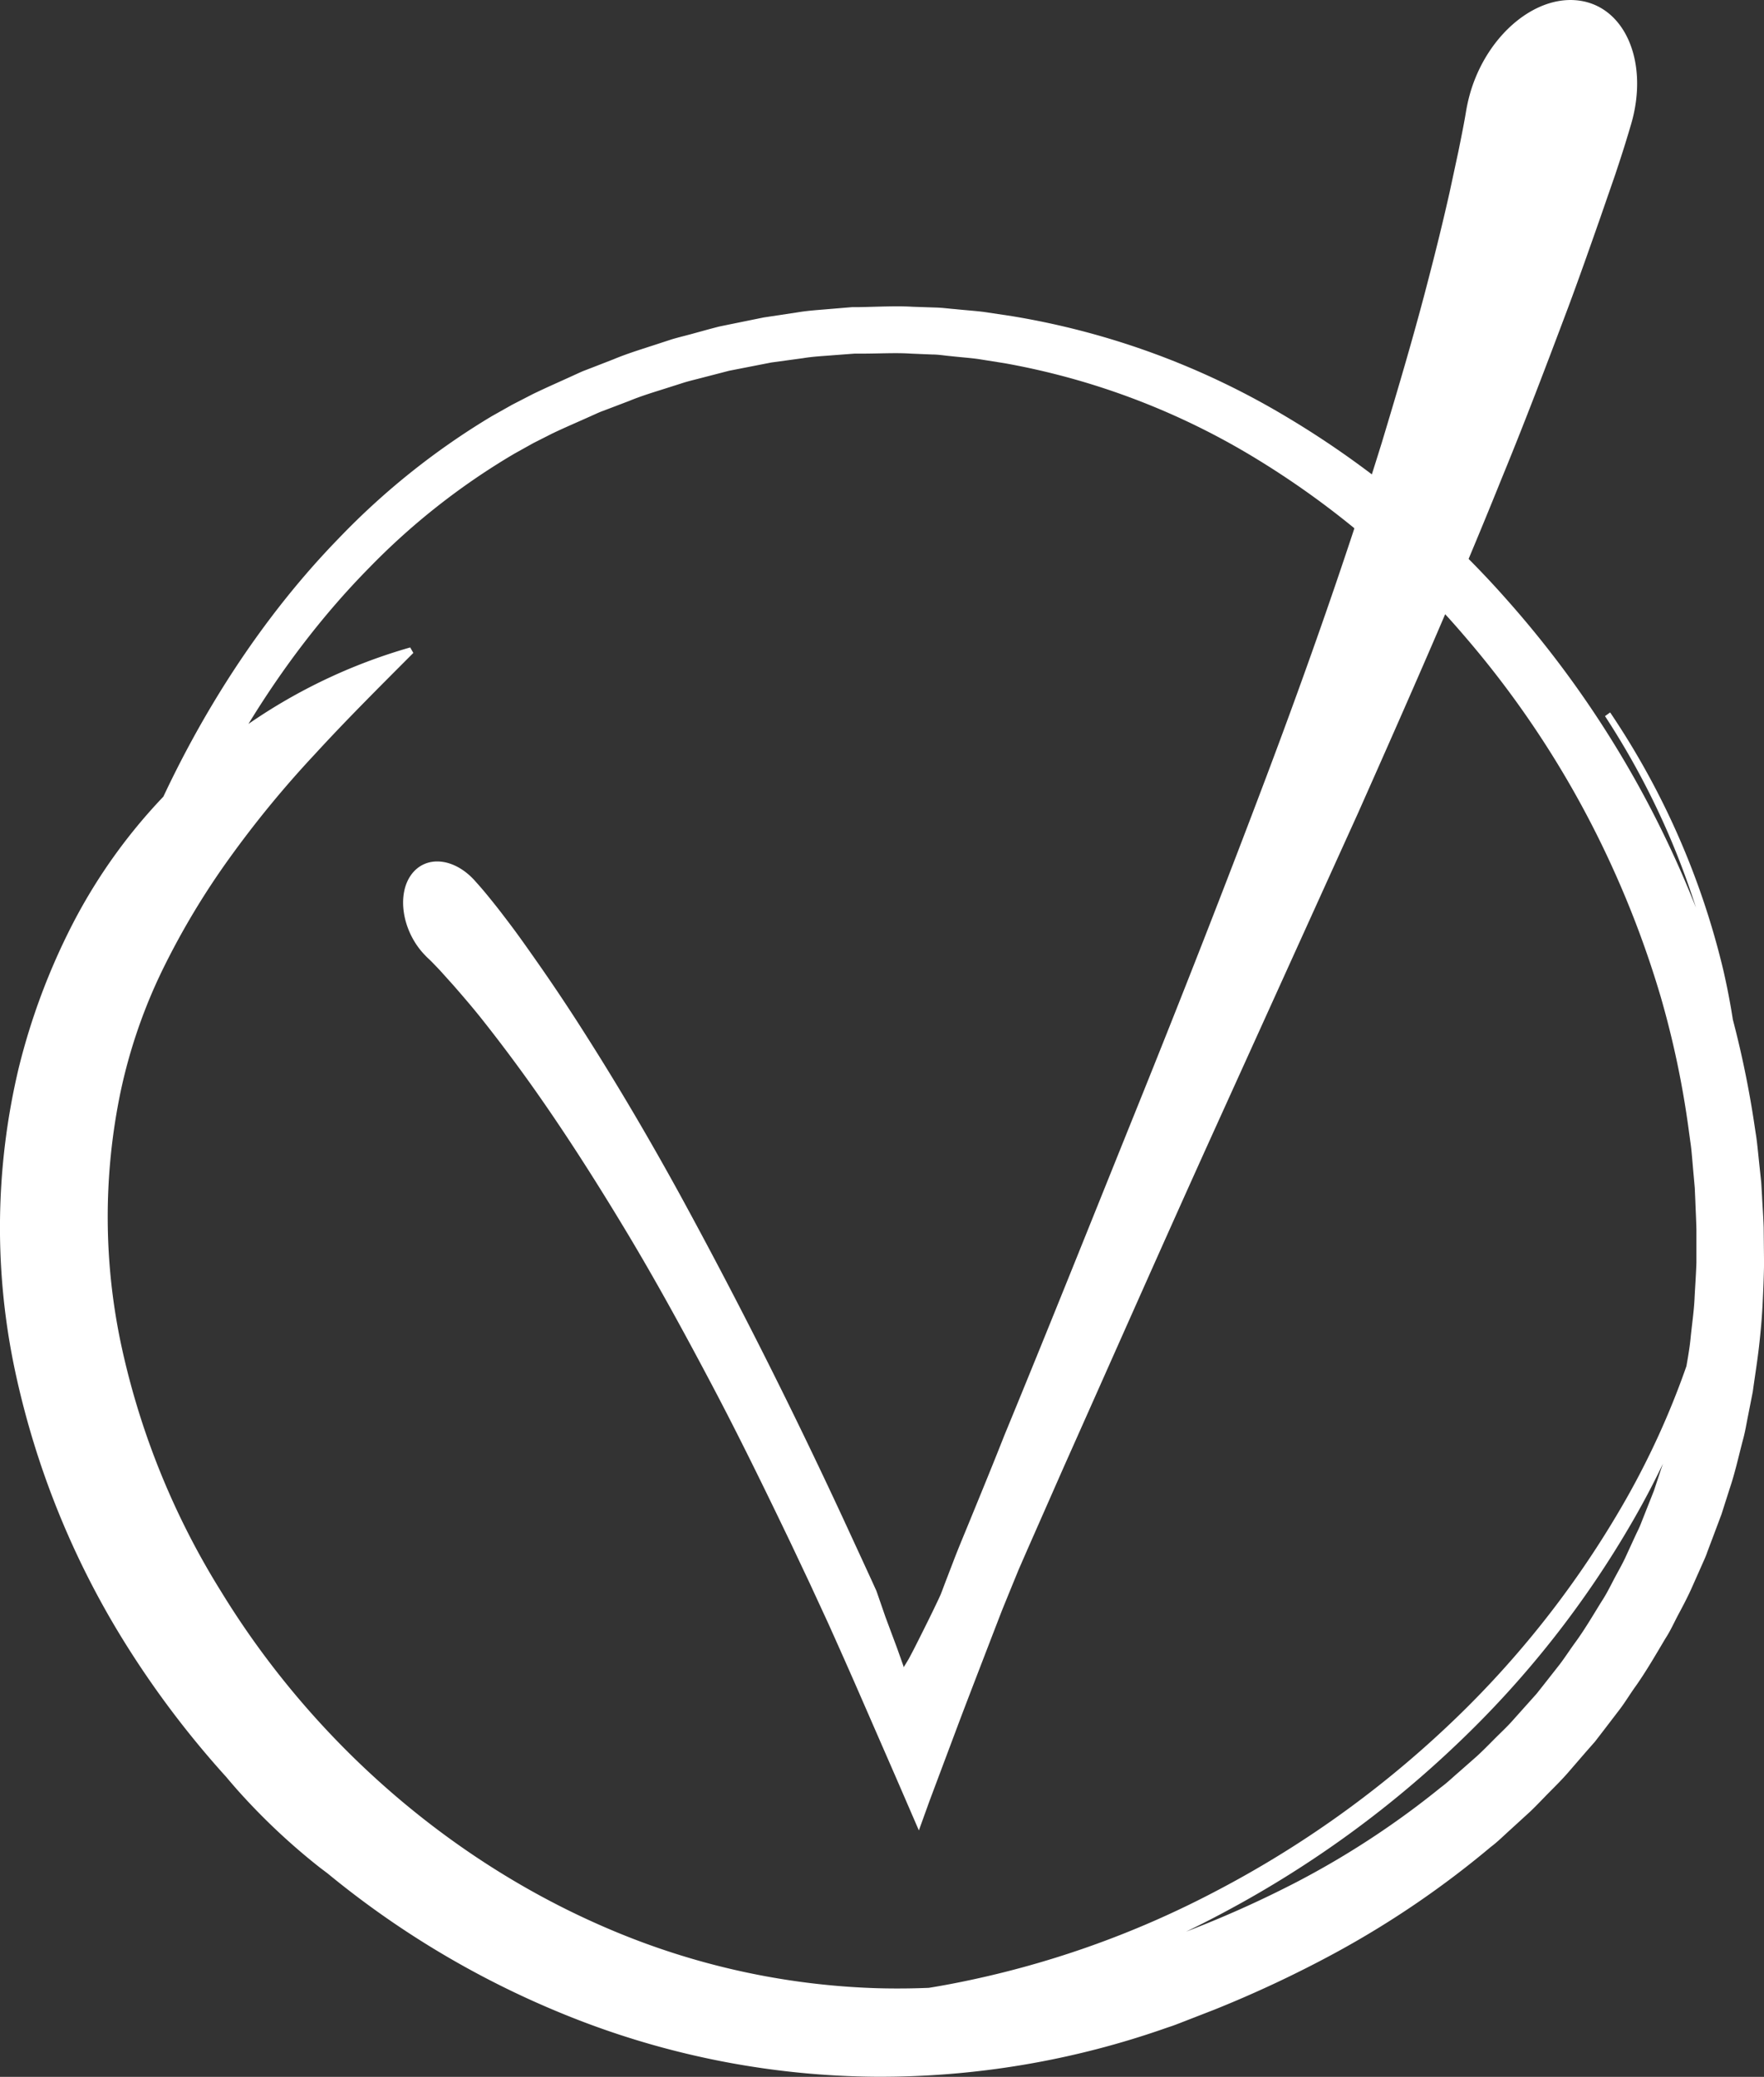 <svg xmlns="http://www.w3.org/2000/svg" viewBox="0 0 343.72 404.6"><rect x="0" y="0" width="343.72" height="404.6" fill="#333333" stroke="none"/><defs><style>.cls-1{fill:#ffffff;}</style></defs><title>ok-icon_1</title><g id="Layer_2" data-name="Layer 2"><g id="Layer_2-2" data-name="Layer 2"><path class="cls-1" d="M312.74,139.51a152.14,152.14,0,0,1,21.19,50.16,137,137,0,0,1,.67,54.22,158,158,0,0,1-19.25,50.73A189.13,189.13,0,0,1,281.29,337,202,202,0,0,1,237,368.38a185.67,185.67,0,0,1-51.09,18A156.92,156.92,0,0,1,132,387.45a142.89,142.89,0,0,1-50.48-18.12,11.55,11.55,0,0,1-1.07-.63l-3.06-1.91-2.24-1.4c-.82-.51-1.67-1.14-2.61-1.78-1.9-1.26-4-2.87-6.3-4.64A119.25,119.25,0,0,1,51,344.37a120.66,120.66,0,0,1-8-10.25c-.67-.93-1.33-1.88-1.95-2.88l-1.93-3c-1.21-2.08-2.51-4.17-3.66-6.41s-2.31-4.53-3.45-6.88-2.16-4.83-3.12-7.37a143.62,143.62,0,0,1-5.22-16,169,169,0,0,1-5.25-36,207.29,207.29,0,0,1,12.49-77.94c9.18-25.4,23.34-49.09,41-67a134.78,134.78,0,0,1,28.27-22.23l3.71-2.07,3.73-1.89c2.51-1.2,5.07-2.28,7.54-3.4.62-.27,1.23-.56,1.85-.82l1.88-.71,3.7-1.41c2.42-1,4.88-1.73,7.27-2.49l3.55-1.13c1.18-.35,2.36-.62,3.52-.93l3.44-.89,1.69-.44,1.69-.33,6.54-1.28,6.23-.85c2-.33,4-.41,5.86-.57l2.79-.21,1.35-.1,1.33,0c3.51,0,6.74-.2,9.65,0l4.13.17c1.3,0,2.5.23,3.63.32,2.25.25,4.17.37,5.71.62l4.72.75a142,142,0,0,1,49.48,18.85,169.14,169.14,0,0,1,40.42,34.58,188.15,188.15,0,0,1,28.65,44.93,191.71,191.71,0,0,1,9.33,25,179,179,0,0,1,5.48,26l.32,2.36c.25,1.54.39,3.81.66,6.69l.2,2.28.11,2.51c.06,1.74.17,3.63.21,5.64l0,6.41c-.07,2.25-.25,4.62-.37,7.08s-.51,5-.77,7.66-.83,5.34-1.26,8.13l-.9,4.19c-.32,1.41-.56,2.86-1,4.27-.81,2.84-1.48,5.79-2.52,8.68l-1.46,4.4-1.73,4.37-.87,2.2c-.29.74-.66,1.44-1,2.17l-2,4.35c-.68,1.45-1.5,2.84-2.25,4.28s-1.47,2.88-2.37,4.24c-1.71,2.76-3.35,5.58-5.29,8.2-.95,1.32-1.84,2.69-2.83,4l-3,3.82-1.51,1.91-1.62,1.81-3.22,3.6c-1.07,1.19-2.26,2.28-3.38,3.41s-2.23,2.26-3.39,3.33l-3.53,3.11c-1.17,1-2.29,2.09-3.53,3a167.32,167.32,0,0,1-28.12,18.45,210.92,210.92,0,0,1-21.89,9.79l-6.33,2.34c-.73.28-1.29.47-1.67.58l-.57.18a146.5,146.5,0,0,1-51.25,7.78,144.37,144.37,0,0,1-50.43-10.77C88.4,363.39,61,339.37,43.05,310a150.54,150.54,0,0,1-19.28-47.28,119.69,119.69,0,0,1-.25-50.13,103.24,103.24,0,0,1,8.18-23.72,149.42,149.42,0,0,1,13.06-21.76,203.28,203.28,0,0,1,16.62-20.21c6-6.55,12.48-13,19.16-19.7l-.61-1.07a107.18,107.18,0,0,0-65.8,53.91A128.54,128.54,0,0,0,3.66,208a134.1,134.1,0,0,0-.72,59.09,165.47,165.47,0,0,0,22.14,54.13,183.84,183.84,0,0,0,38.44,43.49,178.1,178.1,0,0,0,50.08,29.16,164.13,164.13,0,0,0,57,10.71A168.08,168.08,0,0,0,227.45,395l.63-.21c.42-.13,1-.35,1.8-.66l6.74-2.62a226.9,226.9,0,0,0,23.44-11,182.85,182.85,0,0,0,30.41-20.69c1.34-1,2.56-2.23,3.84-3.38l3.83-3.5c1.27-1.2,2.46-2.49,3.7-3.74s2.5-2.5,3.67-3.84l3.51-4.06,1.76-2,1.65-2.14,3.29-4.3c1.08-1.45,2-3,3.08-4.48,2.1-3,3.88-6.11,5.73-9.21,1-1.53,1.71-3.17,2.56-4.75s1.68-3.17,2.42-4.79l2.16-4.86c.35-.81.74-1.6,1-2.42l.93-2.46,1.83-4.87L337,290.1c1.09-3.21,1.79-6.47,2.62-9.61.44-1.57.68-3.16,1-4.72l.91-4.62c.42-3.06.9-6,1.23-8.92s.57-5.68.7-8.37.24-5.26.27-7.71l-.07-7c-.07-2.18-.23-4.21-.32-6.1l-.16-2.71-.26-2.45c-.34-3.11-.54-5.55-.83-7.2l-.38-2.53a192.9,192.9,0,0,0-6.4-27.71,205.09,205.09,0,0,0-10.4-26.38A200.6,200.6,0,0,0,293.76,117a180.32,180.32,0,0,0-43.44-36A152.07,152.07,0,0,0,197.24,61.6l-5.05-.76c-1.65-.25-3.7-.37-6.1-.62-1.2-.09-2.49-.28-3.88-.31l-4.41-.15c-3.11-.19-6.55,0-10.29.07l-1.42,0-1.44.12-3,.25c-2,.18-4.11.29-6.24.65l-6.62,1-6.93,1.41-1.79.37-1.79.47-3.64,1c-1.22.33-2.48.63-3.72,1l-3.74,1.22c-2.52.82-5.11,1.62-7.65,2.68l-3.88,1.51-2,.77c-.65.27-1.29.58-1.94.87-2.59,1.19-5.24,2.34-7.9,3.63l-4,2.06-4,2.25A143.17,143.17,0,0,0,66,104.88c-18.48,19-33,43.79-42.31,70.17A214.68,214.68,0,0,0,11.32,255.9a176,176,0,0,0,5.73,37.45,150.44,150.44,0,0,0,5.58,16.71c1,2.66,2.2,5.2,3.33,7.71s2.38,4.91,3.68,7.21,2.61,4.54,3.9,6.72l2.05,3.15c.66,1,1.36,2,2.08,3a127.17,127.17,0,0,0,8.5,10.76,125.61,125.61,0,0,0,16.21,15.26c2.47,1.86,4.66,3.53,6.67,4.84,1,.67,1.9,1.32,2.76,1.85L74.15,372l3.2,2a12.48,12.48,0,0,0,1.11.65,149,149,0,0,0,52.74,18.29,162.38,162.38,0,0,0,55.65-1.69,190.43,190.43,0,0,0,52.21-19,205.94,205.94,0,0,0,44.89-32.53,192.34,192.34,0,0,0,34.25-43.5,160.59,160.59,0,0,0,19-51.9,138.87,138.87,0,0,0-1.36-55.12,153.11,153.11,0,0,0-22.1-50.41Z"/><path class="cls-1" d="M83.43,186.7c.57.52,1.54,1.54,2.36,2.41L88.39,192c1.74,2,3.47,4,5.17,6.12,3.38,4.24,6.71,8.67,9.94,13.2,6.46,9.09,12.56,18.66,18.43,28.41s11.37,19.82,16.75,30,10.41,20.5,15.4,30.89l3.69,7.81,3.54,7.66c2.06,4.58,4.17,9.31,6.36,14.34l7,16.05,3.83,8.85.5,1.15.06.14s0-.06,0-.08l.08-.21.15-.42.61-1.69,1.25-3.46,5.56-14.82c1-2.66,2.07-5.44,3.19-8.36l3.5-9.09,1.83-4.74,1.63-4,1.64-4,1.72-3.94,7-15.89c9.48-21.24,18.86-42.48,28.45-63.68l28.94-63.83c9.53-21.45,19.1-43.1,28-65.21,4.53-11,8.77-22.2,13-33.44,2.1-5.64,4.1-11.33,6.11-17.06l3-8.66c1-3,1.88-5.69,2.91-9.19l.19-.64c3.42-11.64-.85-22.39-9.53-24s-18.44,6.34-21.81,17.88a32.61,32.61,0,0,0-.84,3.74c-.34,2.1-.93,5-1.45,7.58l-1.72,8c-1.21,5.39-2.54,10.82-3.95,16.24-2.78,10.87-6,21.74-9.28,32.61-6.74,21.72-14.32,43.38-22.43,64.89s-16.53,43-25.15,64.37-17.19,42.84-26,64.21c-2.09,5.32-4.31,10.71-6.53,16.13-1.1,2.71-2.26,5.42-3.31,8.17l-1.58,4.11-.78,2.06c-.06.15-.15.4-.18.46l-.12.26-.24.52c-1.28,2.73-2.42,5-3.38,6.92s-1.76,3.51-2.48,4.83c-.36.61-.7,1.16-1,1.64v0l0-.06,0-.13-.09-.26-.18-.5-.35-1-.66-1.85L172.53,315l-1.59-4.59c-.07-.18-.1-.3-.19-.53l-.91-2-1.84-4-3.69-8q-7.42-16-15.36-31.77T132.47,232.7c-5.71-10.4-11.72-20.67-18.14-30.77q-4.79-7.59-10-15c-1.74-2.48-3.51-5-5.36-7.42-.93-1.23-1.87-2.46-2.86-3.69s-1.91-2.38-3.28-3.9l-.31-.35c-4.09-4.54-9.64-5-12.42-1.12s-1.73,10.71,2.33,15.23C82.74,186,83.1,186.41,83.43,186.7Z"/></g></g></svg>